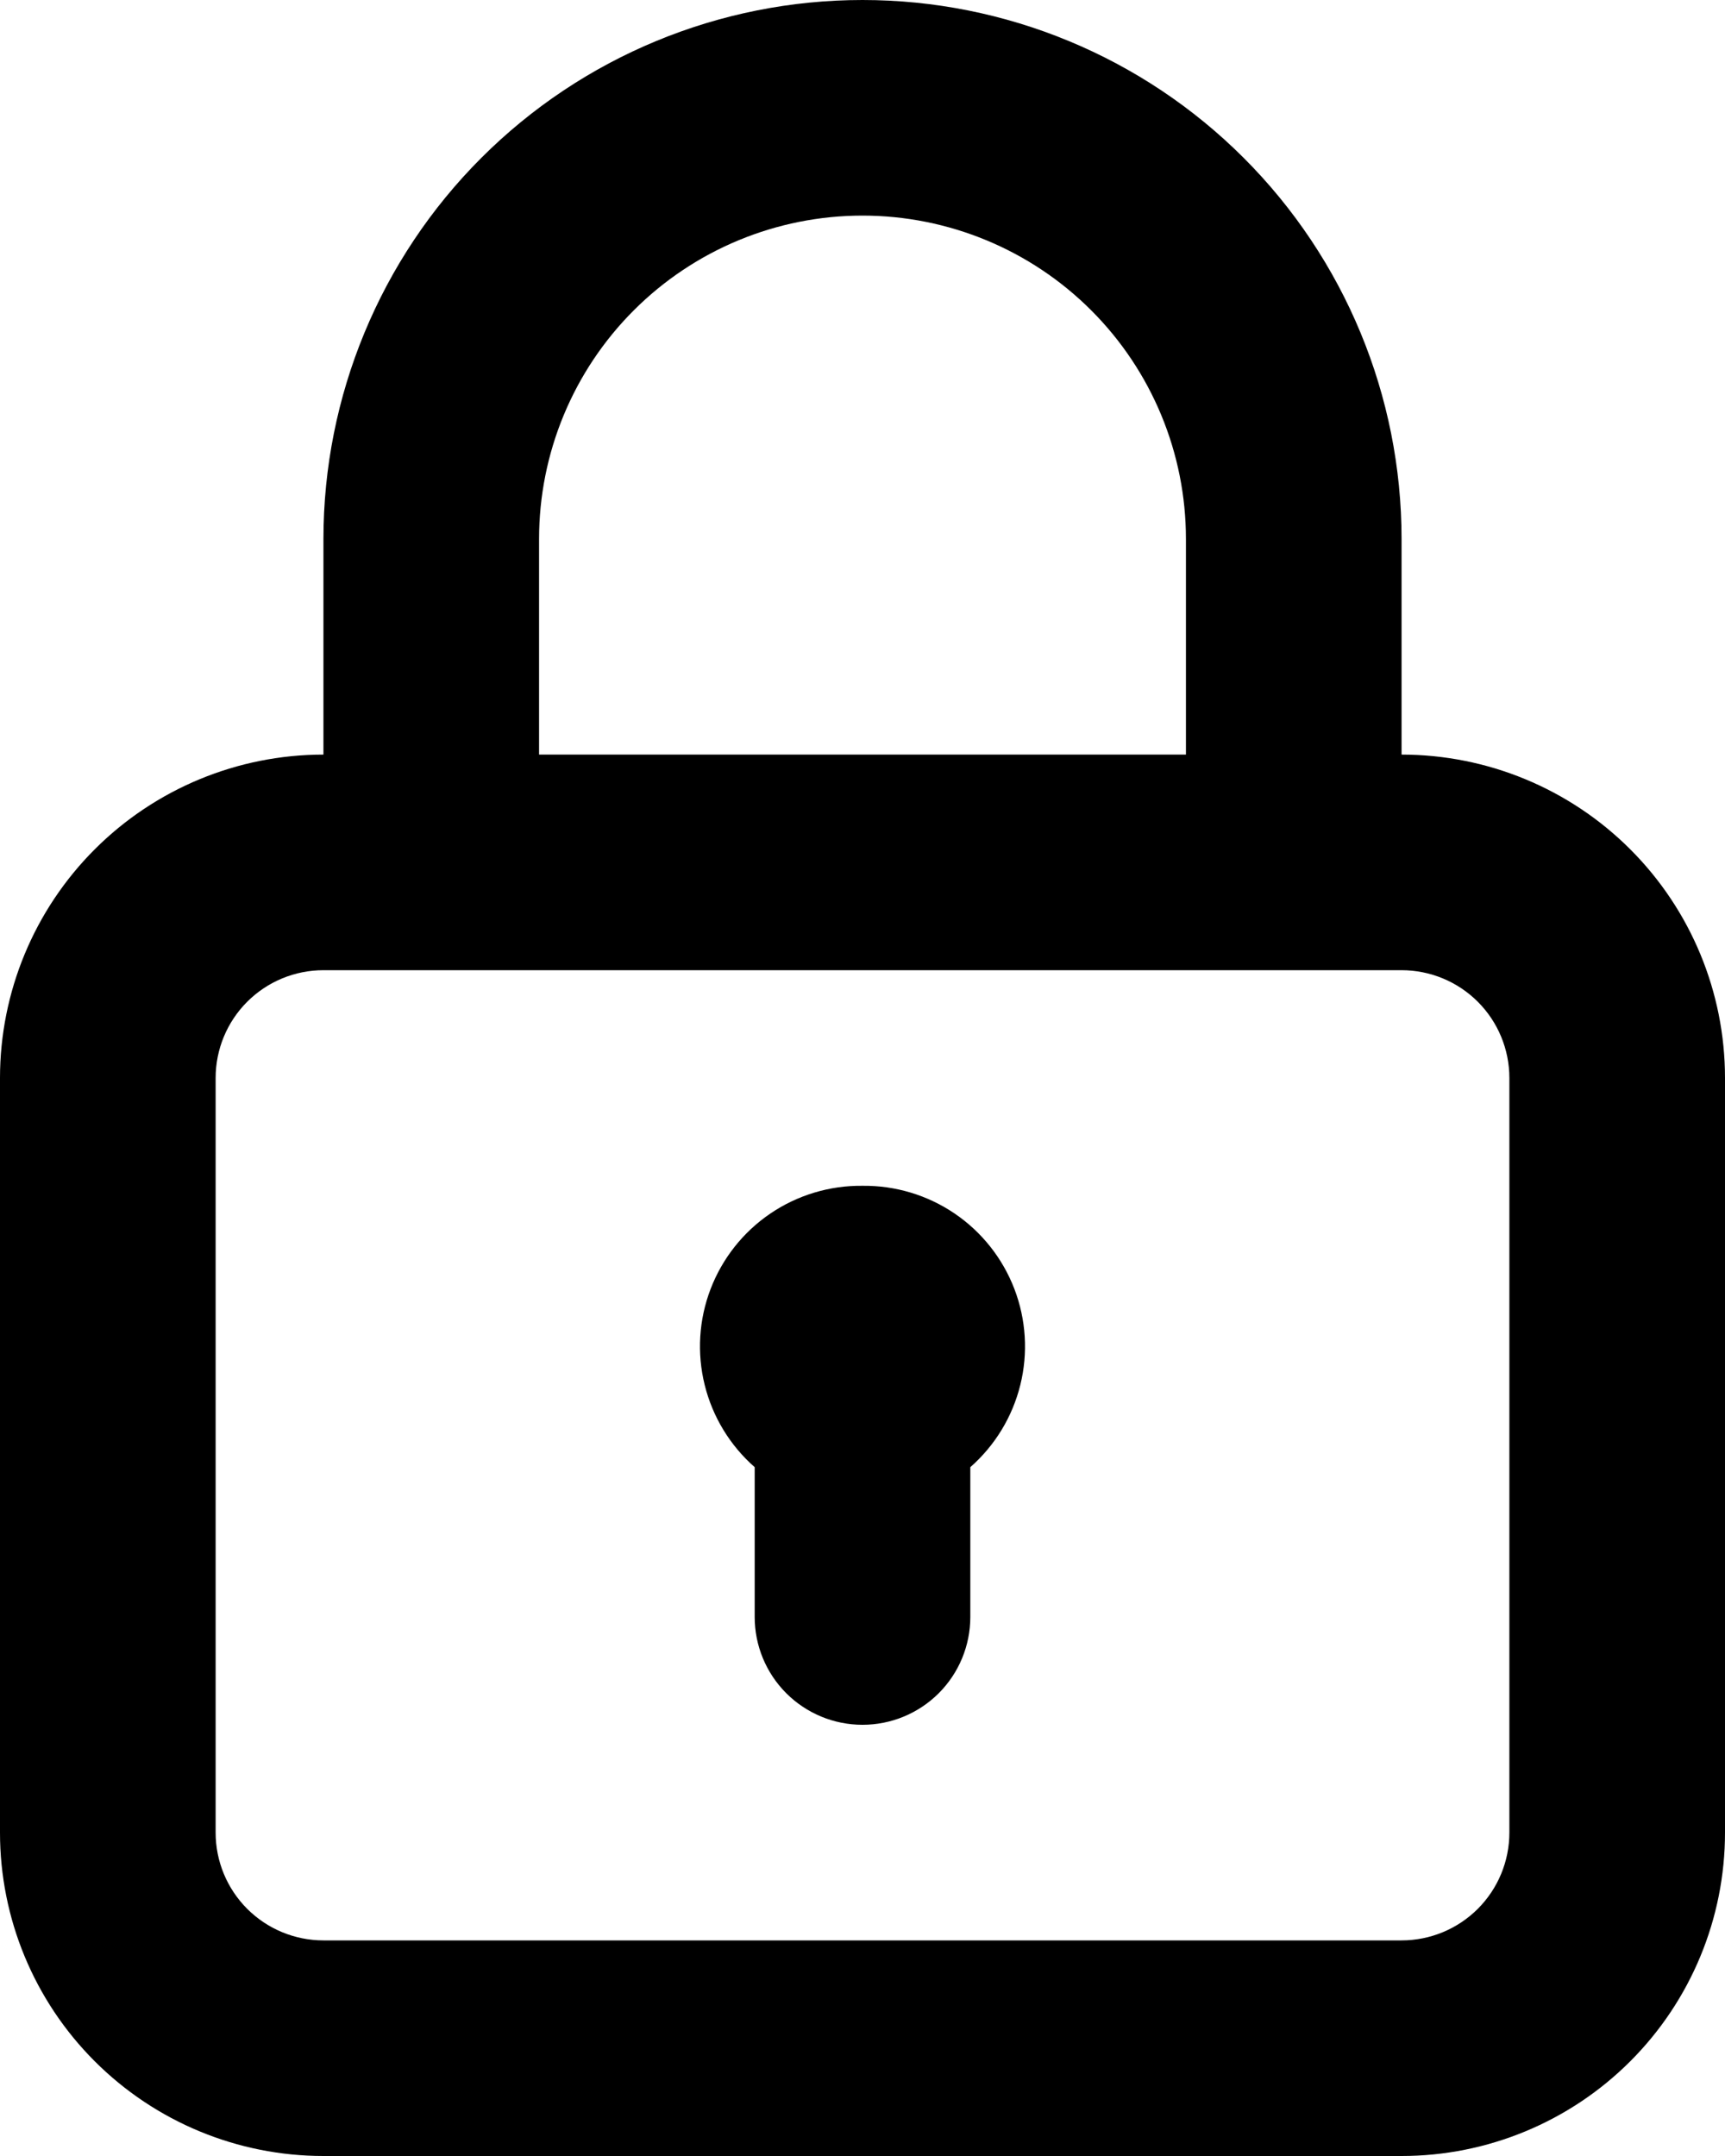 <svg width="60" height="75" viewBox="0 0 60 75" fill="none" xmlns="http://www.w3.org/2000/svg">
<path d="M30 41.25C28.858 41.237 27.74 41.573 26.795 42.215C25.851 42.856 25.126 43.772 24.717 44.838C24.308 45.904 24.236 47.07 24.511 48.178C24.785 49.287 25.392 50.285 26.25 51.038V56.25C26.25 57.245 26.645 58.198 27.348 58.902C28.052 59.605 29.005 60 30 60C30.995 60 31.948 59.605 32.652 58.902C33.355 58.198 33.75 57.245 33.75 56.25V51.038C34.608 50.285 35.215 49.287 35.489 48.178C35.764 47.07 35.691 45.904 35.283 44.838C34.874 43.772 34.149 42.856 33.205 42.215C32.26 41.573 31.142 41.237 30 41.25ZM48.75 26.25V18.75C48.75 13.777 46.775 9.008 43.258 5.492C39.742 1.975 34.973 0 30 0C25.027 0 20.258 1.975 16.742 5.492C13.225 9.008 11.25 13.777 11.25 18.75V26.25C8.266 26.25 5.405 27.435 3.295 29.545C1.185 31.655 0 34.516 0 37.5V63.75C0 66.734 1.185 69.595 3.295 71.705C5.405 73.815 8.266 75 11.25 75H48.75C51.734 75 54.595 73.815 56.705 71.705C58.815 69.595 60 66.734 60 63.75V37.5C60 34.516 58.815 31.655 56.705 29.545C54.595 27.435 51.734 26.25 48.75 26.25ZM18.75 18.75C18.75 15.766 19.935 12.905 22.045 10.795C24.155 8.685 27.016 7.5 30 7.5C32.984 7.5 35.845 8.685 37.955 10.795C40.065 12.905 41.25 15.766 41.25 18.75V26.25H18.75V18.75ZM52.5 63.75C52.5 64.745 52.105 65.698 51.402 66.402C50.698 67.105 49.745 67.5 48.75 67.5H11.25C10.255 67.5 9.302 67.105 8.598 66.402C7.895 65.698 7.5 64.745 7.5 63.75V37.5C7.5 36.505 7.895 35.552 8.598 34.848C9.302 34.145 10.255 33.75 11.25 33.75H48.75C49.745 33.75 50.698 34.145 51.402 34.848C52.105 35.552 52.5 36.505 52.5 37.5V63.75Z" fill="black"/>
</svg>
